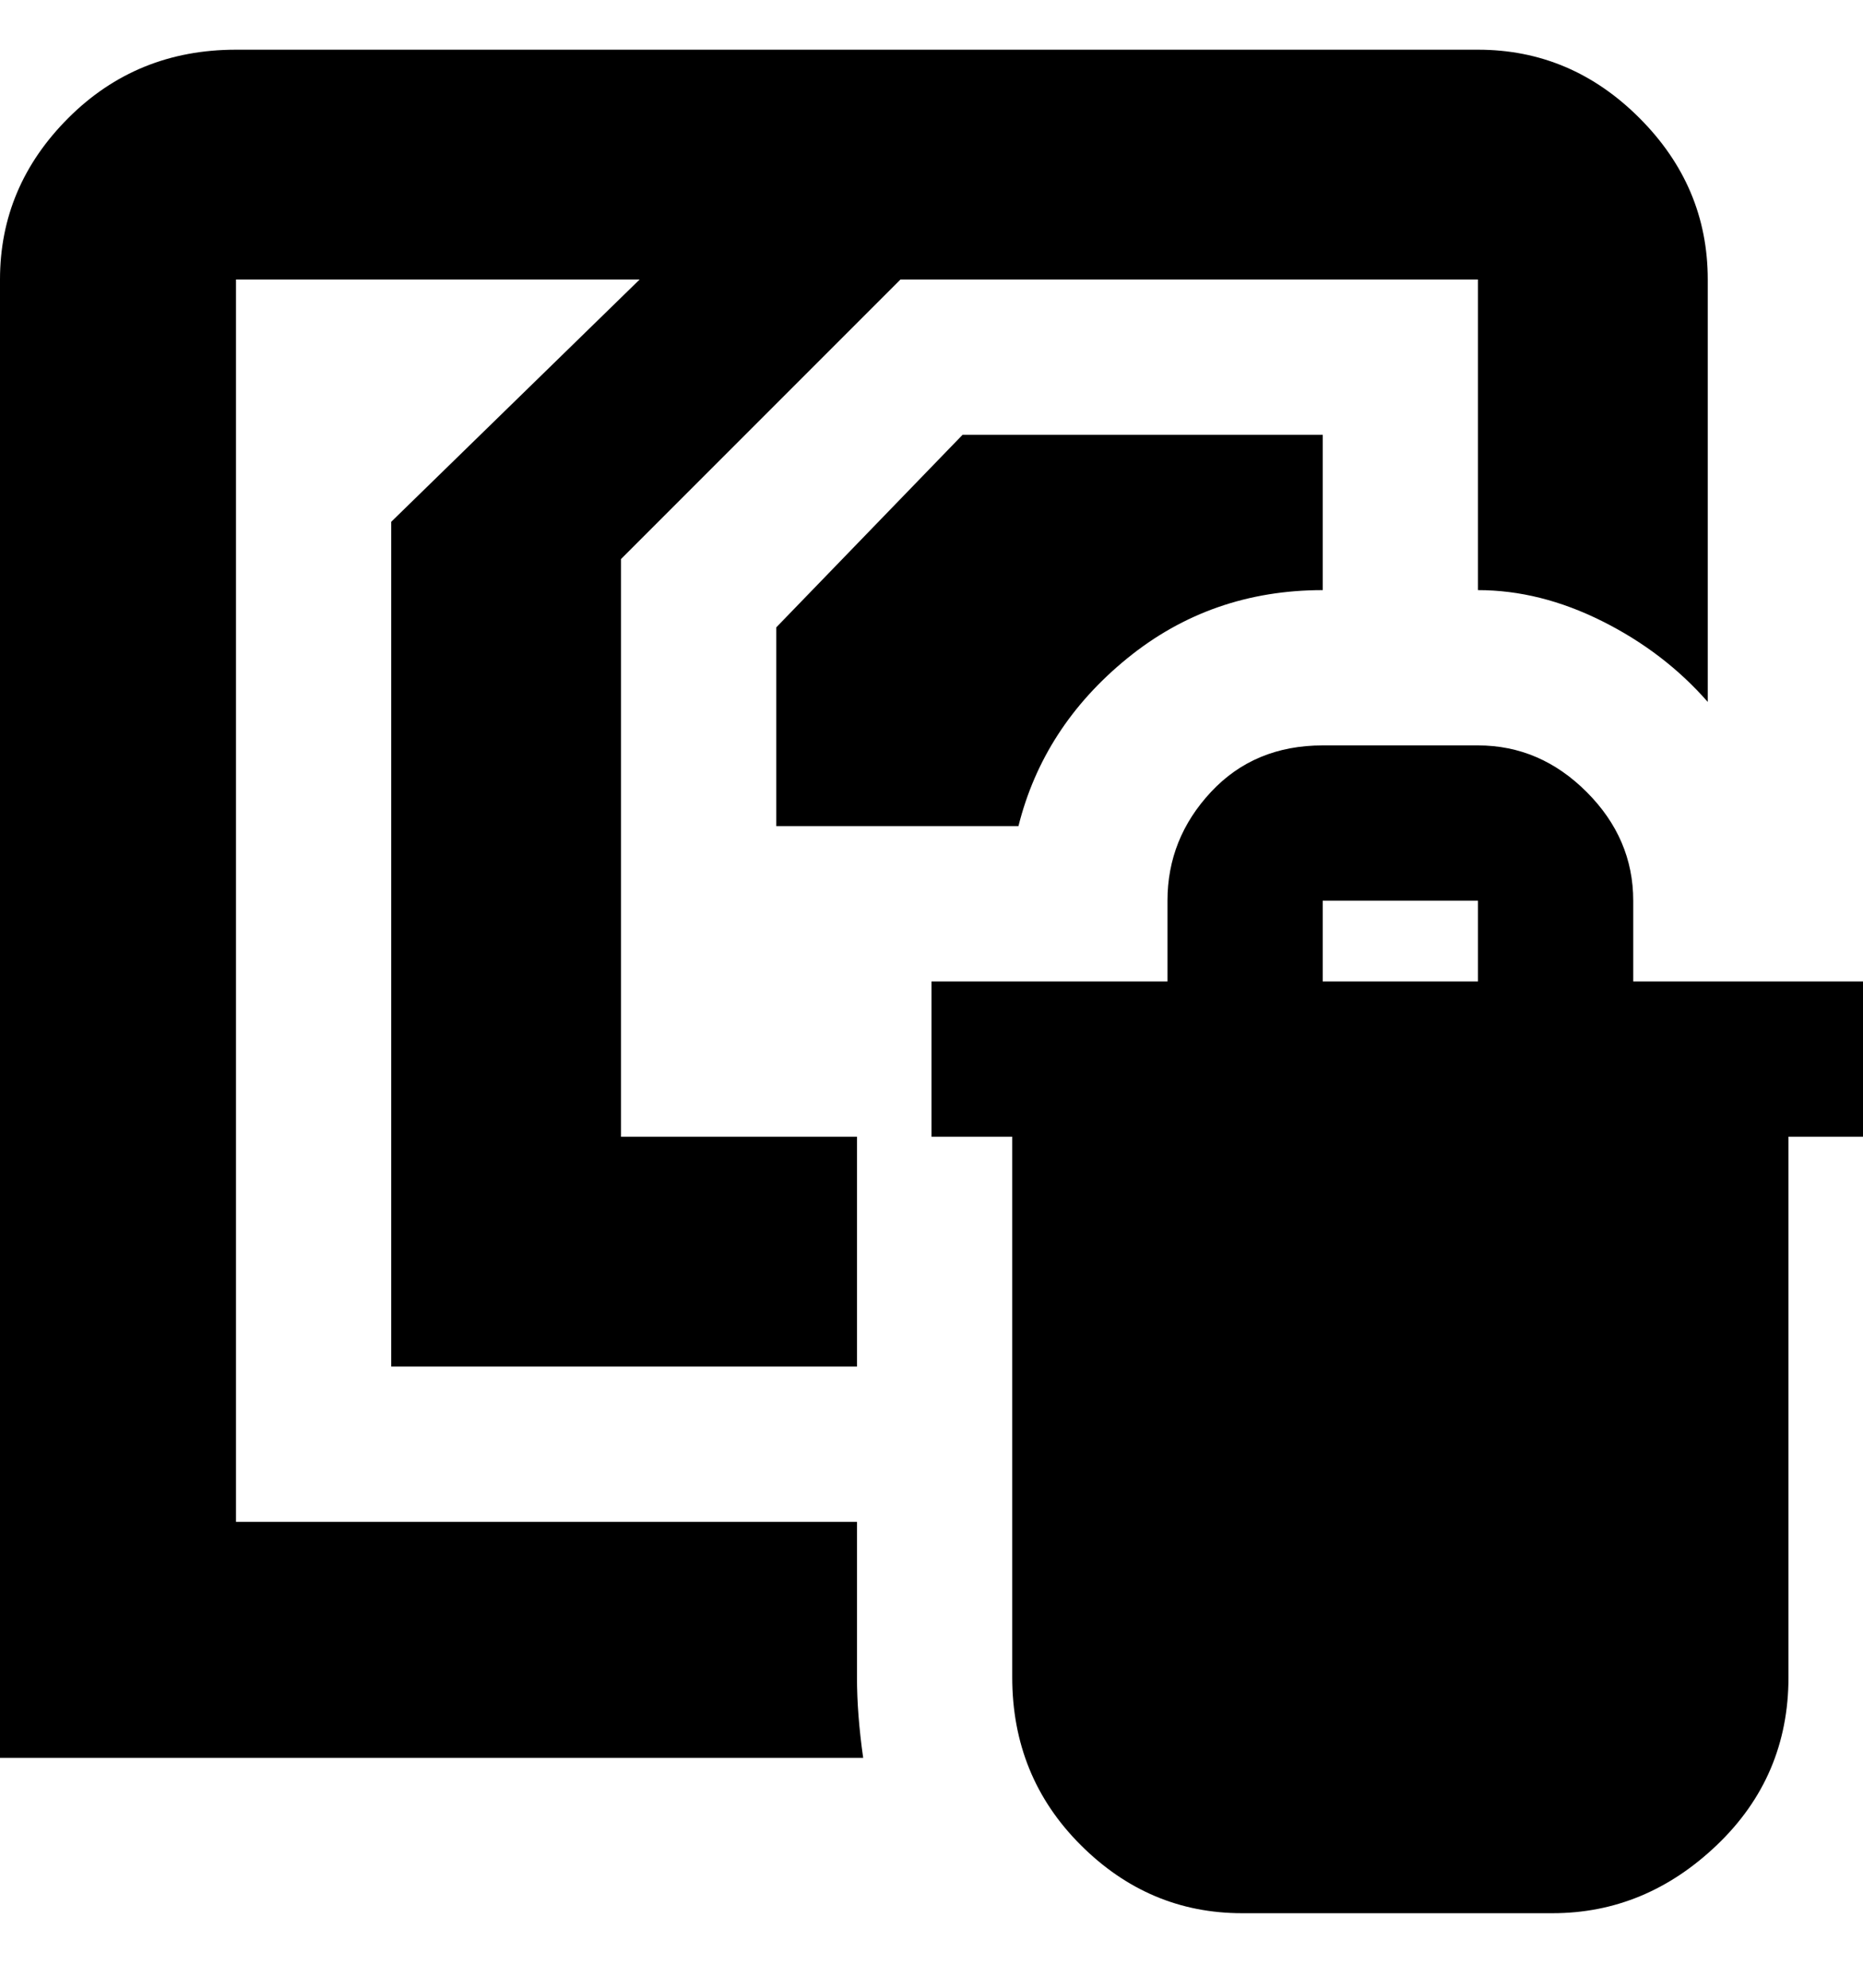 <svg viewBox="0 0 300 320" xmlns="http://www.w3.org/2000/svg"><path d="M300 158h-37v-13q0-10-7.5-17.5T238 120h-25q-11 0-18 7.5t-7 17.5v13h-38v25h13v87q0 16 11 27t26 11h50q15 0 26.5-11t11.5-27v-87h12v-25zm-87-13h25v13h-25v-13zm62-100v68q-7-8-17-13t-20-5V45h-93l-45 45v93h38v37H63V84l40-39H38v200h100v25q0 6 1 13H0V45q0-15 11-26T38 8h200q15 0 26 11t11 26zM155 70h58v25q-18 0-31.5 11T164 133h-39v-32l30-31z"/></svg>